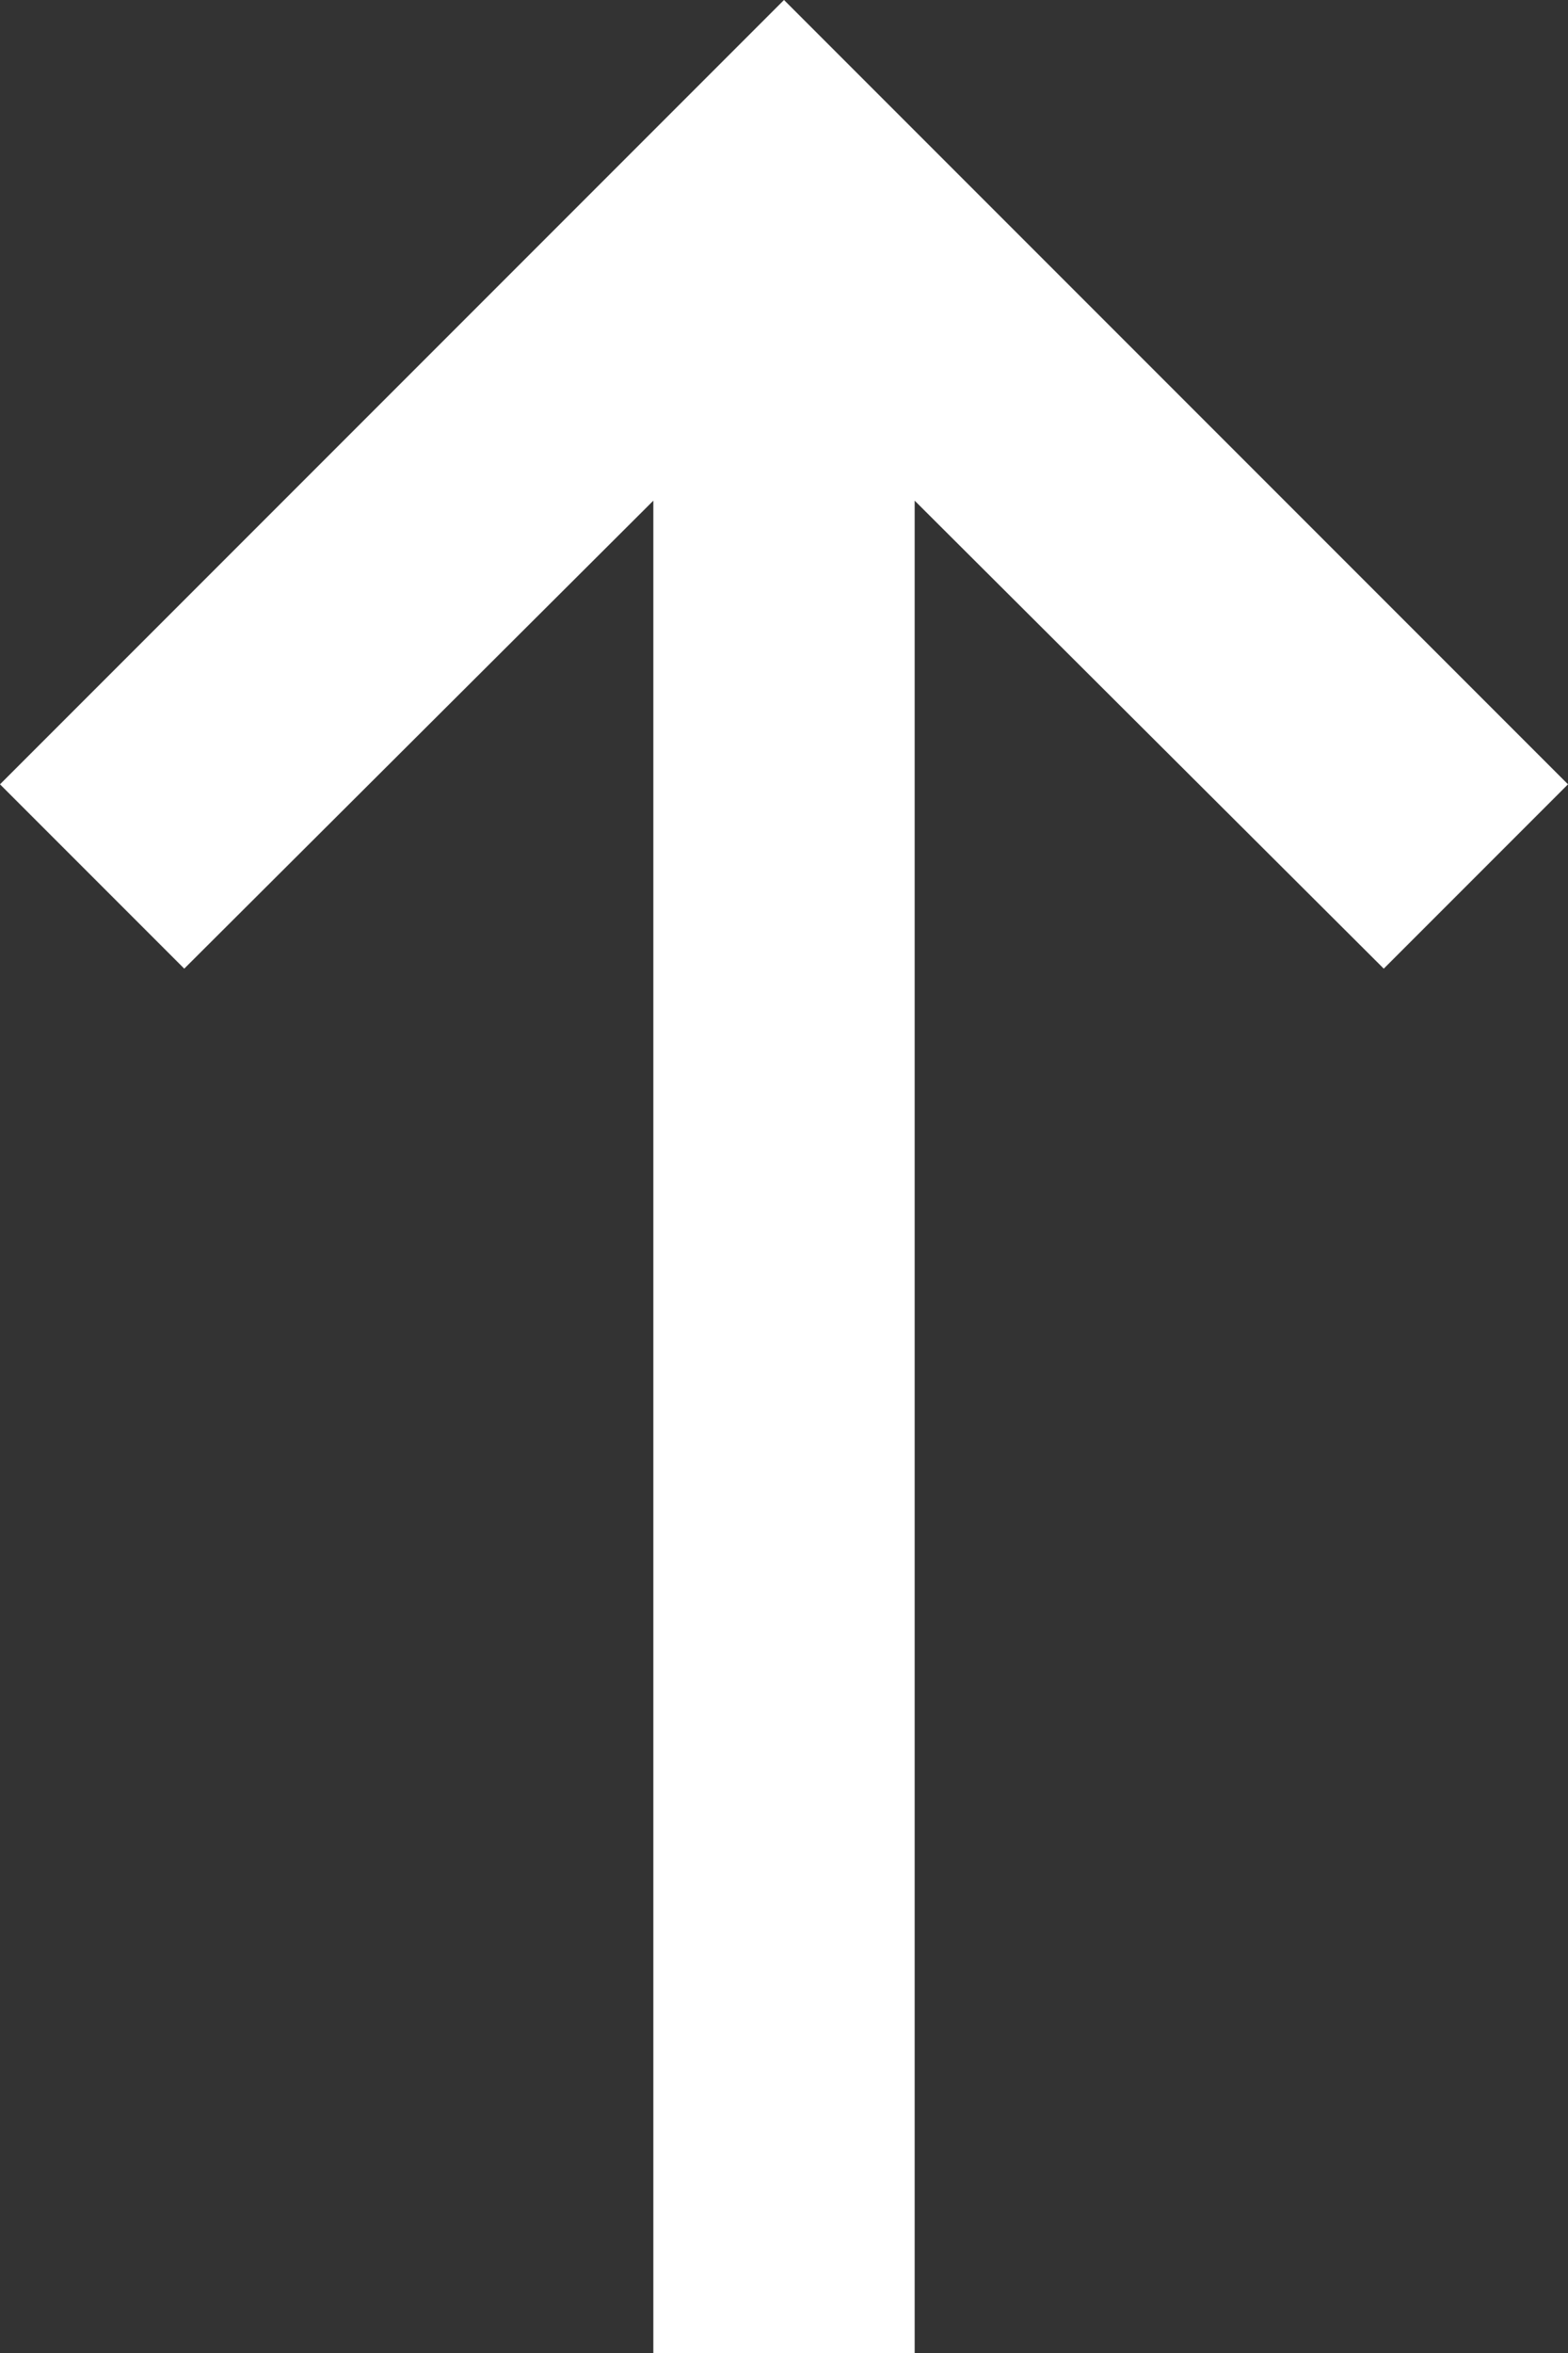 <svg width="12" height="18" viewBox="0 0 12 18" fill="none" xmlns="http://www.w3.org/2000/svg">
<rect x="0" y="0" width="12" height="18" fill="#333333" stroke="none"/>
<path d="M7 18L7 3.83L10.59 7.41L12 6L6 0L0 6L1.41 7.41L5 3.83L5 18H7Z" fill="white"/>
</svg>
